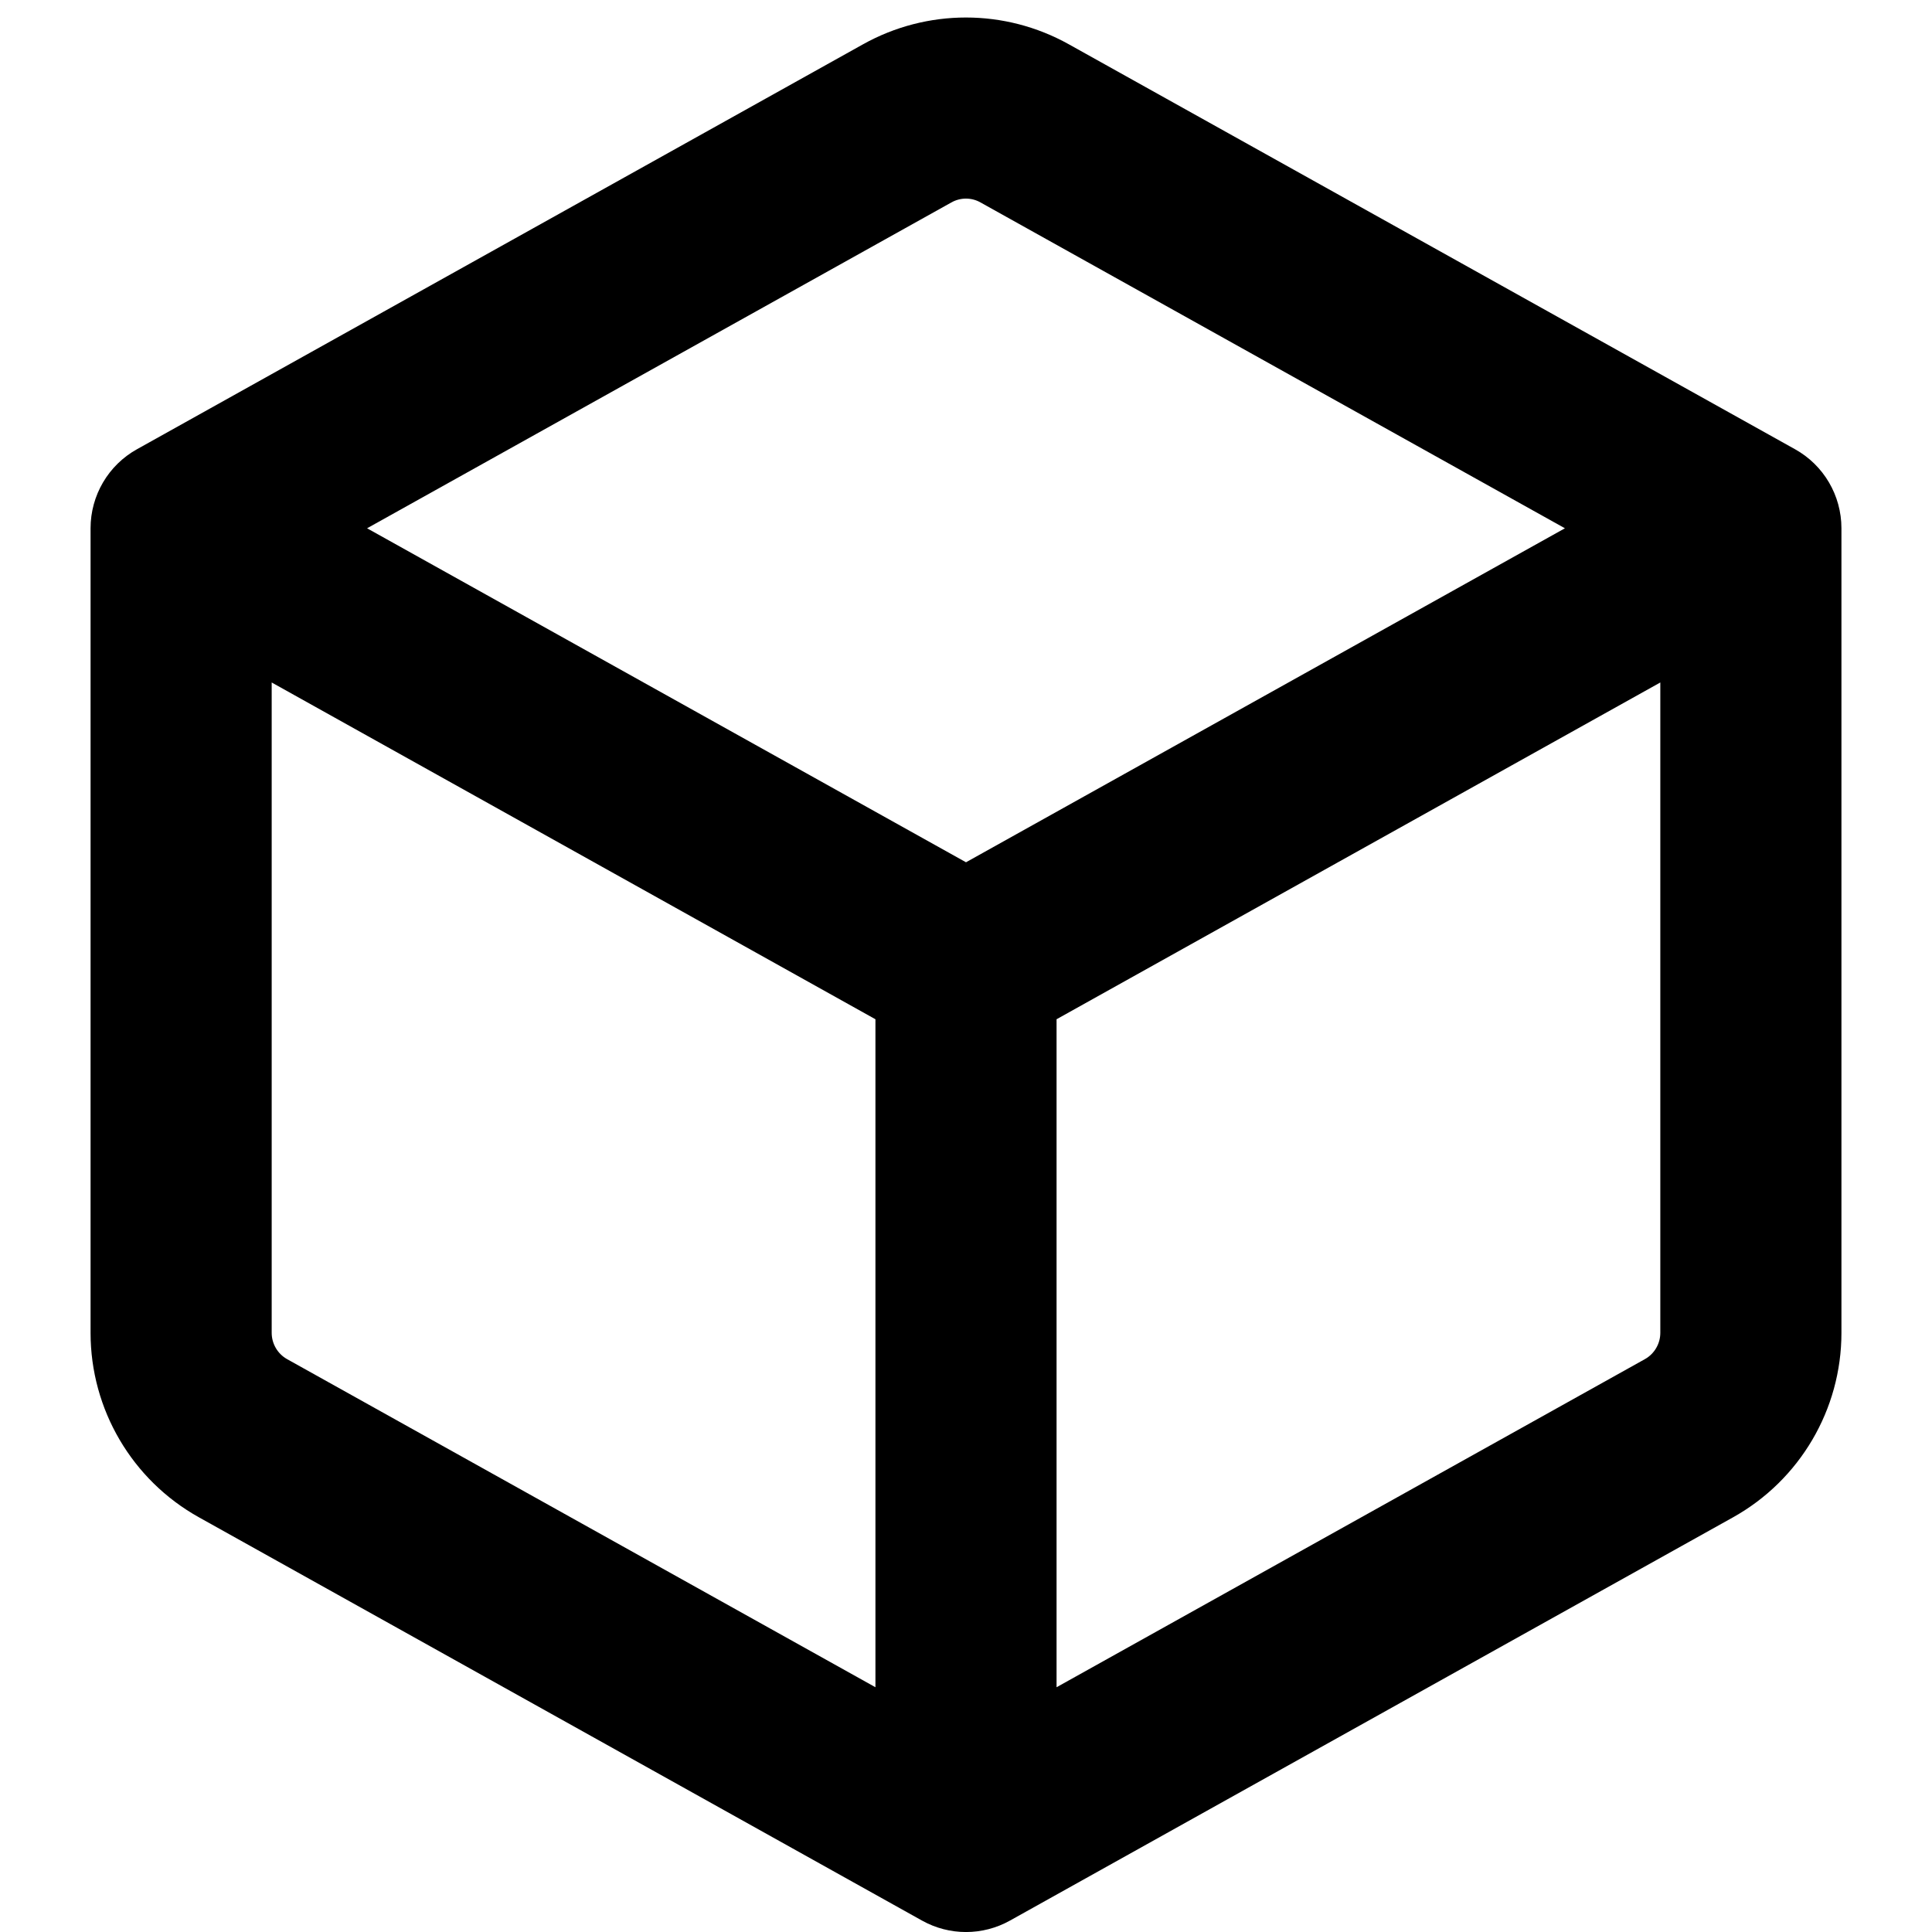 <svg width="16" height="16" viewBox="0 0 16 16" fill="none" xmlns="http://www.w3.org/2000/svg">
<path fill-rule="evenodd" clip-rule="evenodd" d="M7.147 0.367C7.677 0.071 8.322 0.071 8.852 0.367L14.865 3.72C15.103 3.852 15.25 4.103 15.25 4.375V11.038C15.25 11.672 14.906 12.257 14.352 12.566L8.365 15.905C8.138 16.032 7.862 16.032 7.635 15.905L1.648 12.566C1.093 12.257 0.75 11.672 0.75 11.038V4.375C0.75 4.103 0.897 3.852 1.135 3.72L7.147 0.367ZM3.04 4.375L8 7.141L12.96 4.375L8.121 1.677C8.046 1.634 7.954 1.634 7.878 1.677L3.04 4.375ZM2.25 5.652V11.038C2.25 11.128 2.299 11.212 2.378 11.256L7.25 13.973V8.441L2.25 5.652ZM8.75 13.973L13.622 11.256C13.701 11.212 13.75 11.128 13.75 11.038V5.652L8.75 8.441V13.973Z" fill="currentColor"/>
</svg>